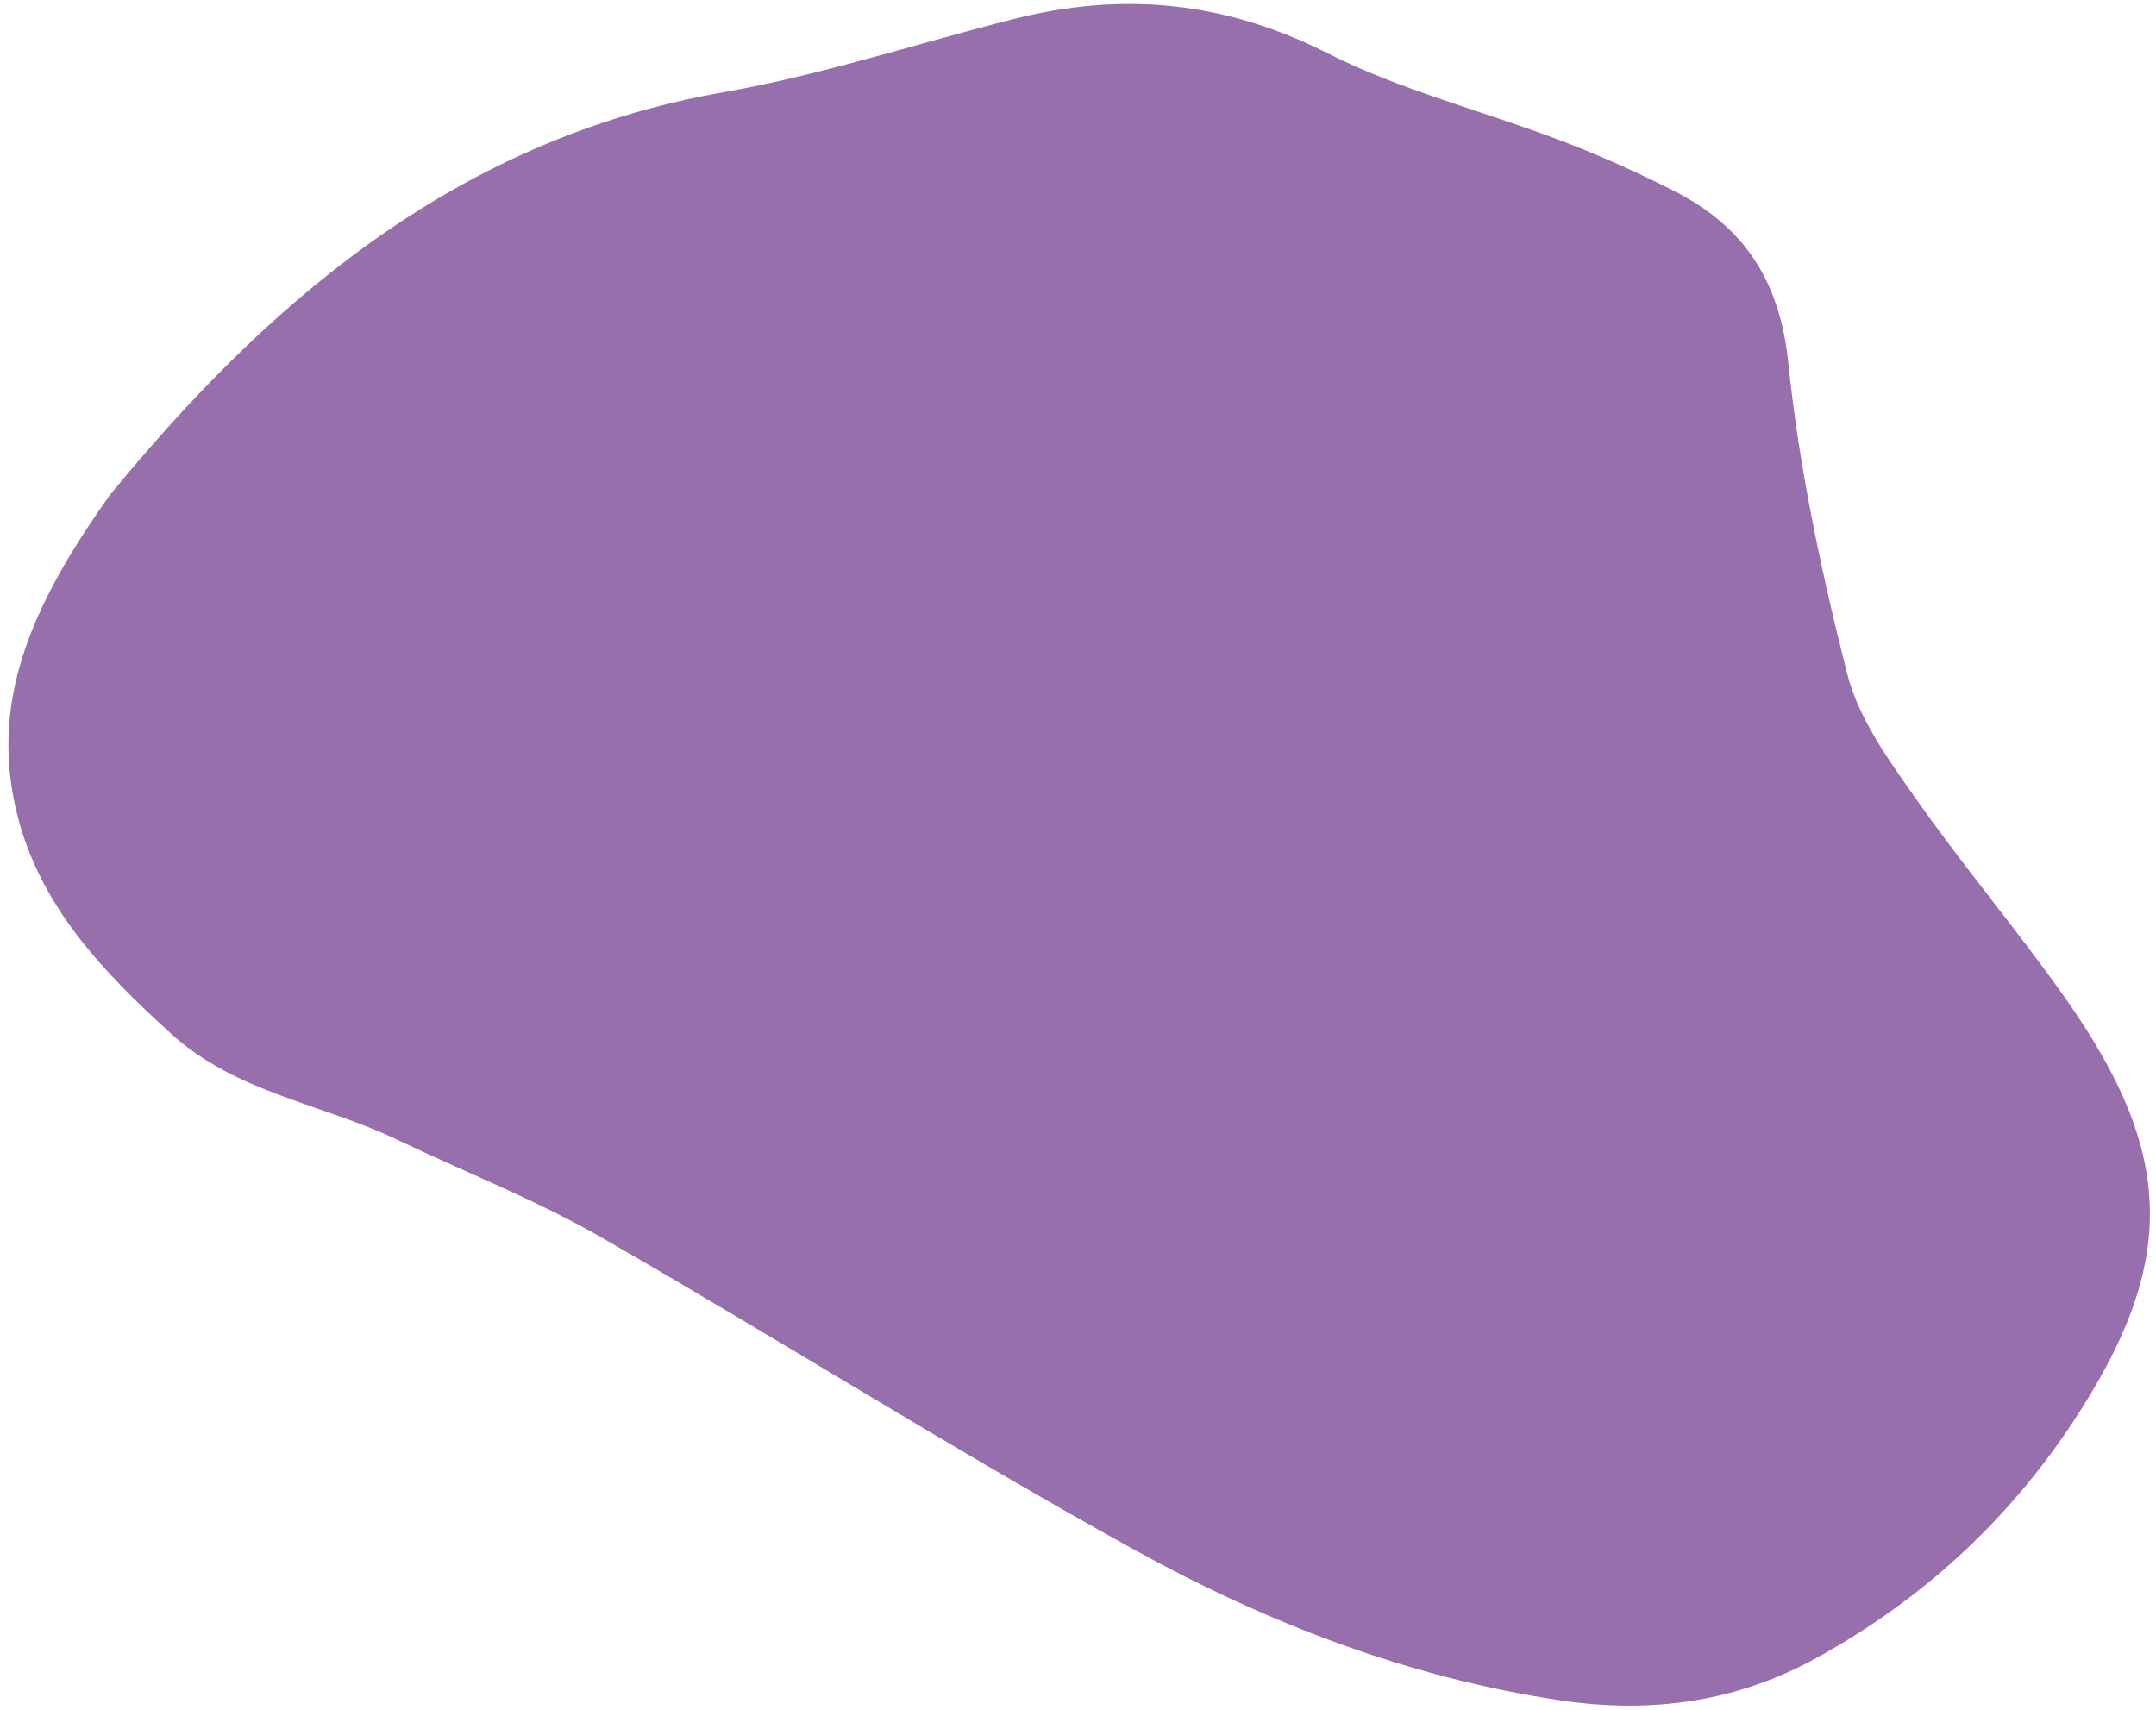 <?xml version="1.0" encoding="UTF-8"?>
<svg id="Calque_1" data-name="Calque 1" xmlns="http://www.w3.org/2000/svg" version="1.1" viewBox="0 0 960.9 762">
  <defs>
    <style>
      .cls-1 {
        fill: #6a338a;
        opacity: .7;
        stroke-width: 0px;
      }
    </style>
  </defs>
  <path class="cls-1" d="M48.5,221.2C115.8,139.1,199.9,62.5,322.5,41.1c43.8-7.7,86.4-21.8,129.6-32.7,48.3-12.2,93.8-7.8,139.3,15.2,33,16.7,69.8,25.9,104.6,39.2,17.1,6.5,33.9,14.1,50.3,22.4,31,15.8,46.9,39.9,50.7,76.3,4.8,46.8,14.7,93.3,26.3,138.9,5,19.7,18.2,38,30.3,55.2,21.4,30.5,45.6,59.1,67.1,89.6,49,69.7,50,118,2.8,189.2-29,43.8-67,78.6-113.2,104.2-36.1,20.1-74.4,25.3-114.8,19.3-67.6-10.1-130.6-34.4-189.7-67-80.4-44.4-158.1-93.6-237.7-139.3-29.2-16.8-61-29.2-91.5-43.8-33.3-15.9-71.6-20.8-100.4-47.1-30.1-27.4-57.8-56.1-68.3-96.7-12.9-50.2,5.3-93,40.7-142.8Z"/>
</svg>